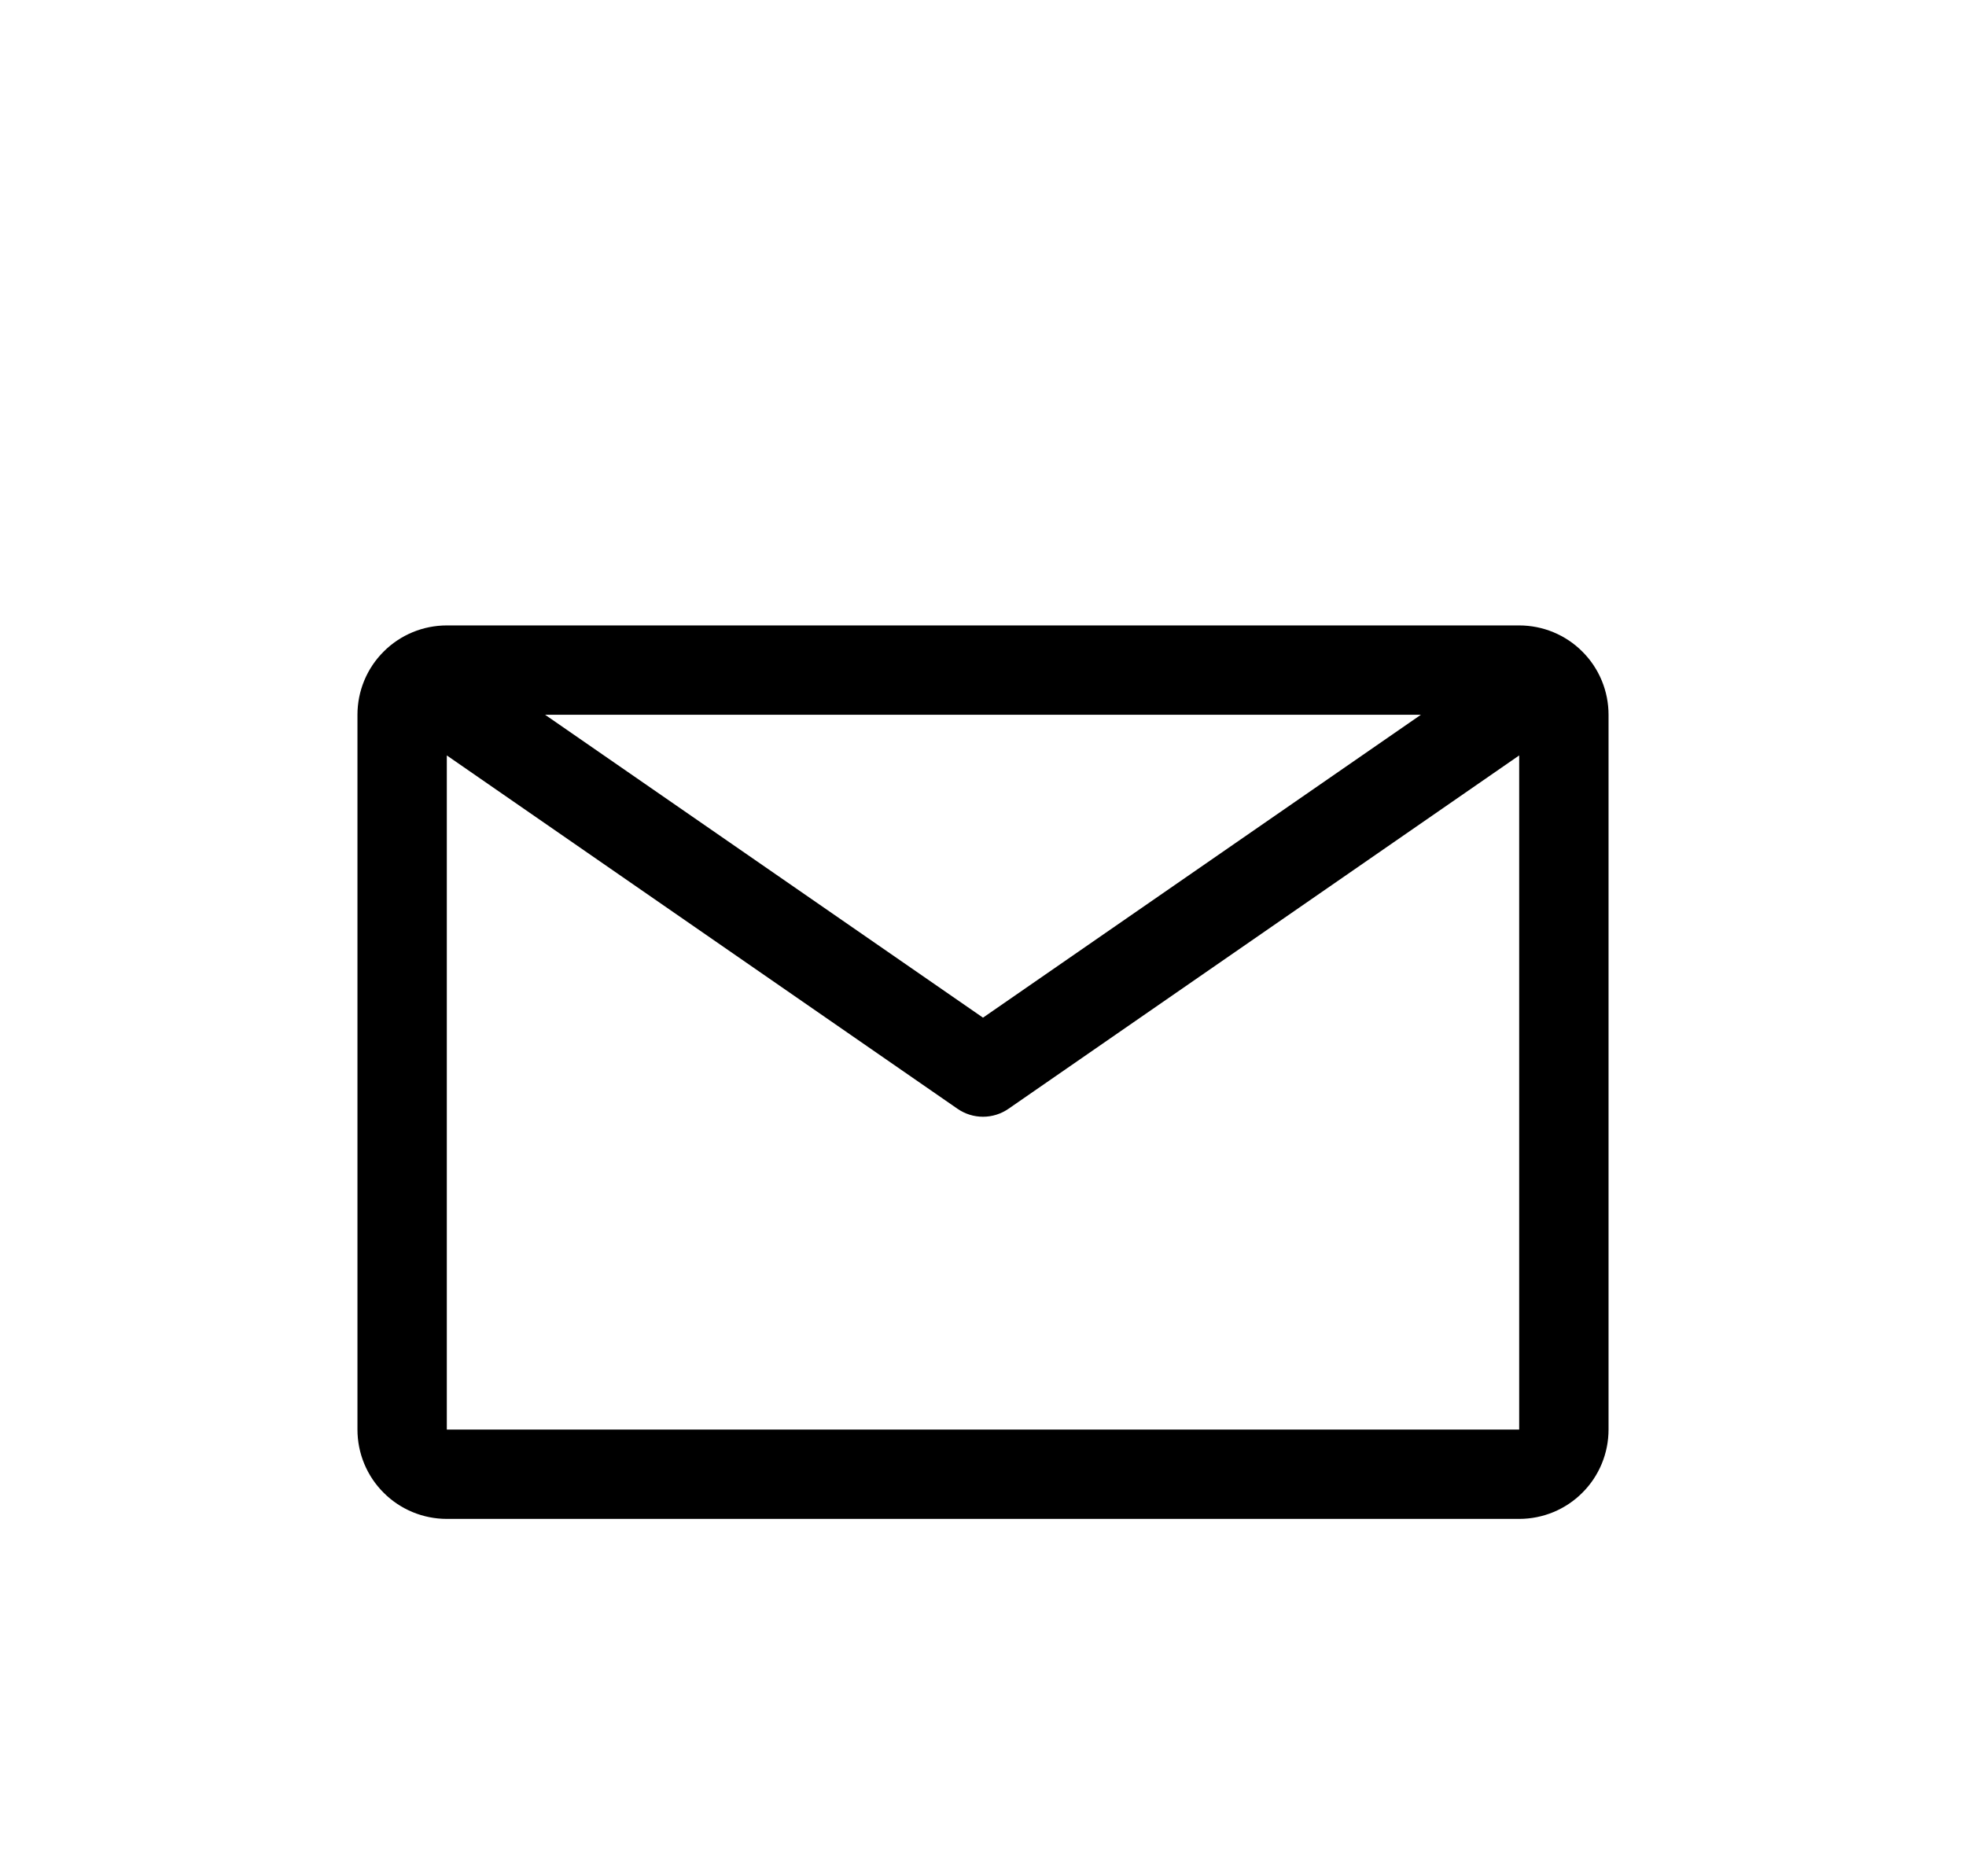 <svg width="22" height="21" viewBox="0 0 22 21" fill="none" xmlns="http://www.w3.org/2000/svg">
<g filter="url(#filter0_d_1_5246)">
<path d="M17 3H5C4.735 3 4.48 3.105 4.293 3.293C4.105 3.48 4 3.735 4 4V12C4 12.265 4.105 12.52 4.293 12.707C4.48 12.895 4.735 13 5 13H17C17.265 13 17.52 12.895 17.707 12.707C17.895 12.52 18 12.265 18 12V4C18 3.735 17.895 3.48 17.707 3.293C17.52 3.105 17.265 3 17 3ZM15.9 4L11 7.39L6.1 4H15.9ZM5 12V4.455L10.715 8.41C10.799 8.468 10.898 8.499 11 8.499C11.102 8.499 11.201 8.468 11.285 8.41L17 4.455V12H5Z" fill="black"/>
</g>
<defs>
<filter id="filter0_d_1_5246" x="-1" y="0" width="24" height="24" filterUnits="userSpaceOnUse" color-interpolation-filters="sRGB">
<feFlood flood-opacity="0" result="BackgroundImageFix"/>
<feColorMatrix in="SourceAlpha" type="matrix" values="0 0 0 0 0 0 0 0 0 0 0 0 0 0 0 0 0 0 127 0" result="hardAlpha"/>
<feOffset dy="4"/>
<feGaussianBlur stdDeviation="2"/>
<feComposite in2="hardAlpha" operator="out"/>
<feColorMatrix type="matrix" values="0 0 0 0 0 0 0 0 0 0 0 0 0 0 0 0 0 0 0.25 0"/>
<feBlend mode="normal" in2="BackgroundImageFix" result="effect1_dropShadow_1_5246"/>
<feBlend mode="normal" in="SourceGraphic" in2="effect1_dropShadow_1_5246" result="shape"/>
</filter>
</defs>
</svg>
